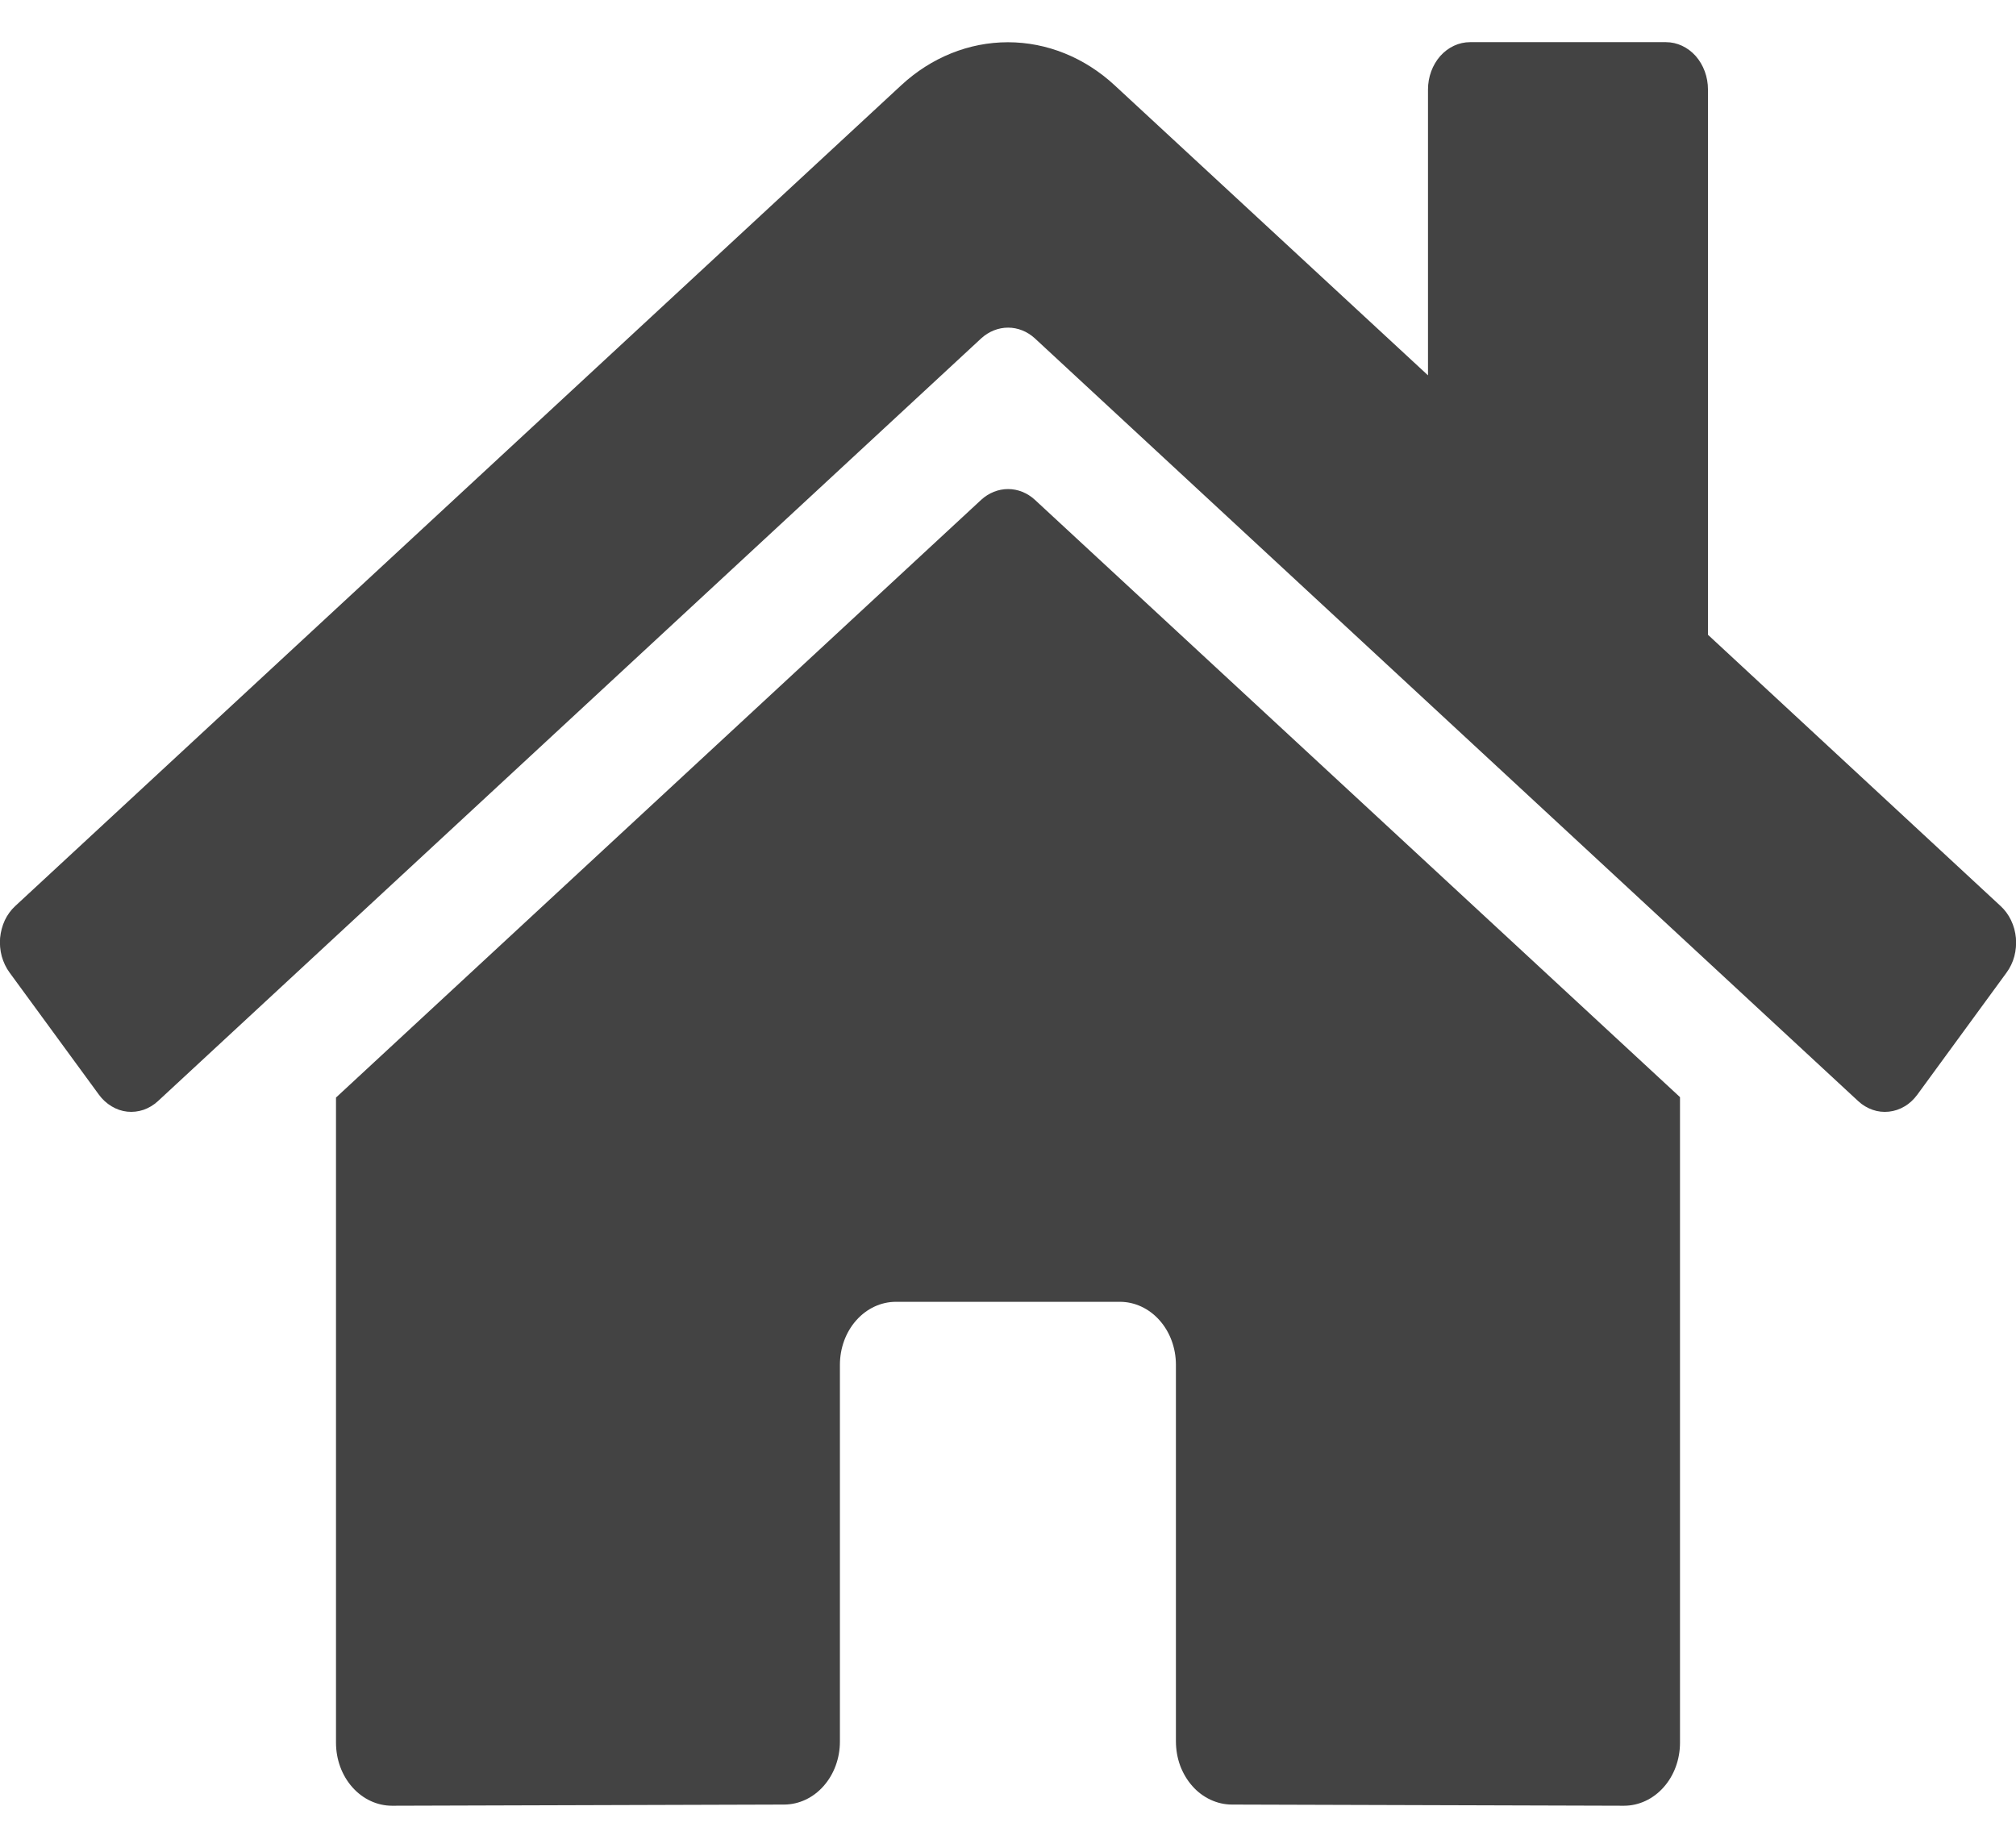 <svg width="24" height="22" viewBox="0 0 24 22" fill="none" xmlns="http://www.w3.org/2000/svg">
<path d="M11.682 5.95L4 13.068V20.75C4 20.949 4.07 21.14 4.195 21.28C4.32 21.421 4.49 21.5 4.667 21.5L9.336 21.486C9.512 21.485 9.681 21.406 9.805 21.265C9.929 21.125 9.999 20.935 9.999 20.736V16.25C9.999 16.051 10.069 15.86 10.194 15.72C10.319 15.579 10.489 15.5 10.666 15.5H13.332C13.509 15.5 13.679 15.579 13.804 15.72C13.929 15.86 13.999 16.051 13.999 16.25V20.733C13.999 20.832 14.016 20.93 14.049 21.021C14.083 21.112 14.132 21.195 14.194 21.265C14.255 21.335 14.329 21.39 14.41 21.428C14.491 21.466 14.578 21.486 14.666 21.486L19.333 21.5C19.51 21.5 19.68 21.421 19.805 21.28C19.93 21.14 20 20.949 20 20.75V13.063L12.319 5.95C12.229 5.868 12.117 5.823 12.001 5.823C11.885 5.823 11.772 5.868 11.682 5.95ZM23.817 10.788L20.333 7.558V1.065C20.333 0.916 20.28 0.773 20.187 0.667C20.093 0.562 19.966 0.502 19.833 0.502H17.5C17.367 0.502 17.24 0.562 17.146 0.667C17.053 0.773 17 0.916 17 1.065V4.469L13.27 1.016C12.912 0.684 12.462 0.503 11.999 0.503C11.535 0.503 11.086 0.684 10.728 1.016L0.181 10.788C0.13 10.835 0.088 10.893 0.057 10.958C0.027 11.023 0.008 11.095 0.001 11.168C-0.005 11.242 0.002 11.316 0.021 11.387C0.041 11.457 0.072 11.523 0.114 11.58L1.177 13.033C1.218 13.09 1.27 13.137 1.328 13.172C1.386 13.207 1.449 13.229 1.515 13.236C1.58 13.243 1.646 13.235 1.709 13.214C1.772 13.192 1.83 13.157 1.881 13.11L11.682 4.028C11.772 3.946 11.885 3.901 12.001 3.901C12.117 3.901 12.229 3.946 12.319 4.028L22.121 13.11C22.171 13.157 22.23 13.192 22.293 13.214C22.355 13.236 22.421 13.243 22.487 13.236C22.552 13.229 22.616 13.208 22.674 13.173C22.732 13.139 22.783 13.091 22.825 13.034L23.887 11.581C23.929 11.524 23.961 11.458 23.98 11.387C23.999 11.316 24.005 11.242 23.999 11.168C23.992 11.094 23.973 11.023 23.941 10.957C23.91 10.892 23.868 10.835 23.817 10.788Z" fill="#434343"/>
</svg>
